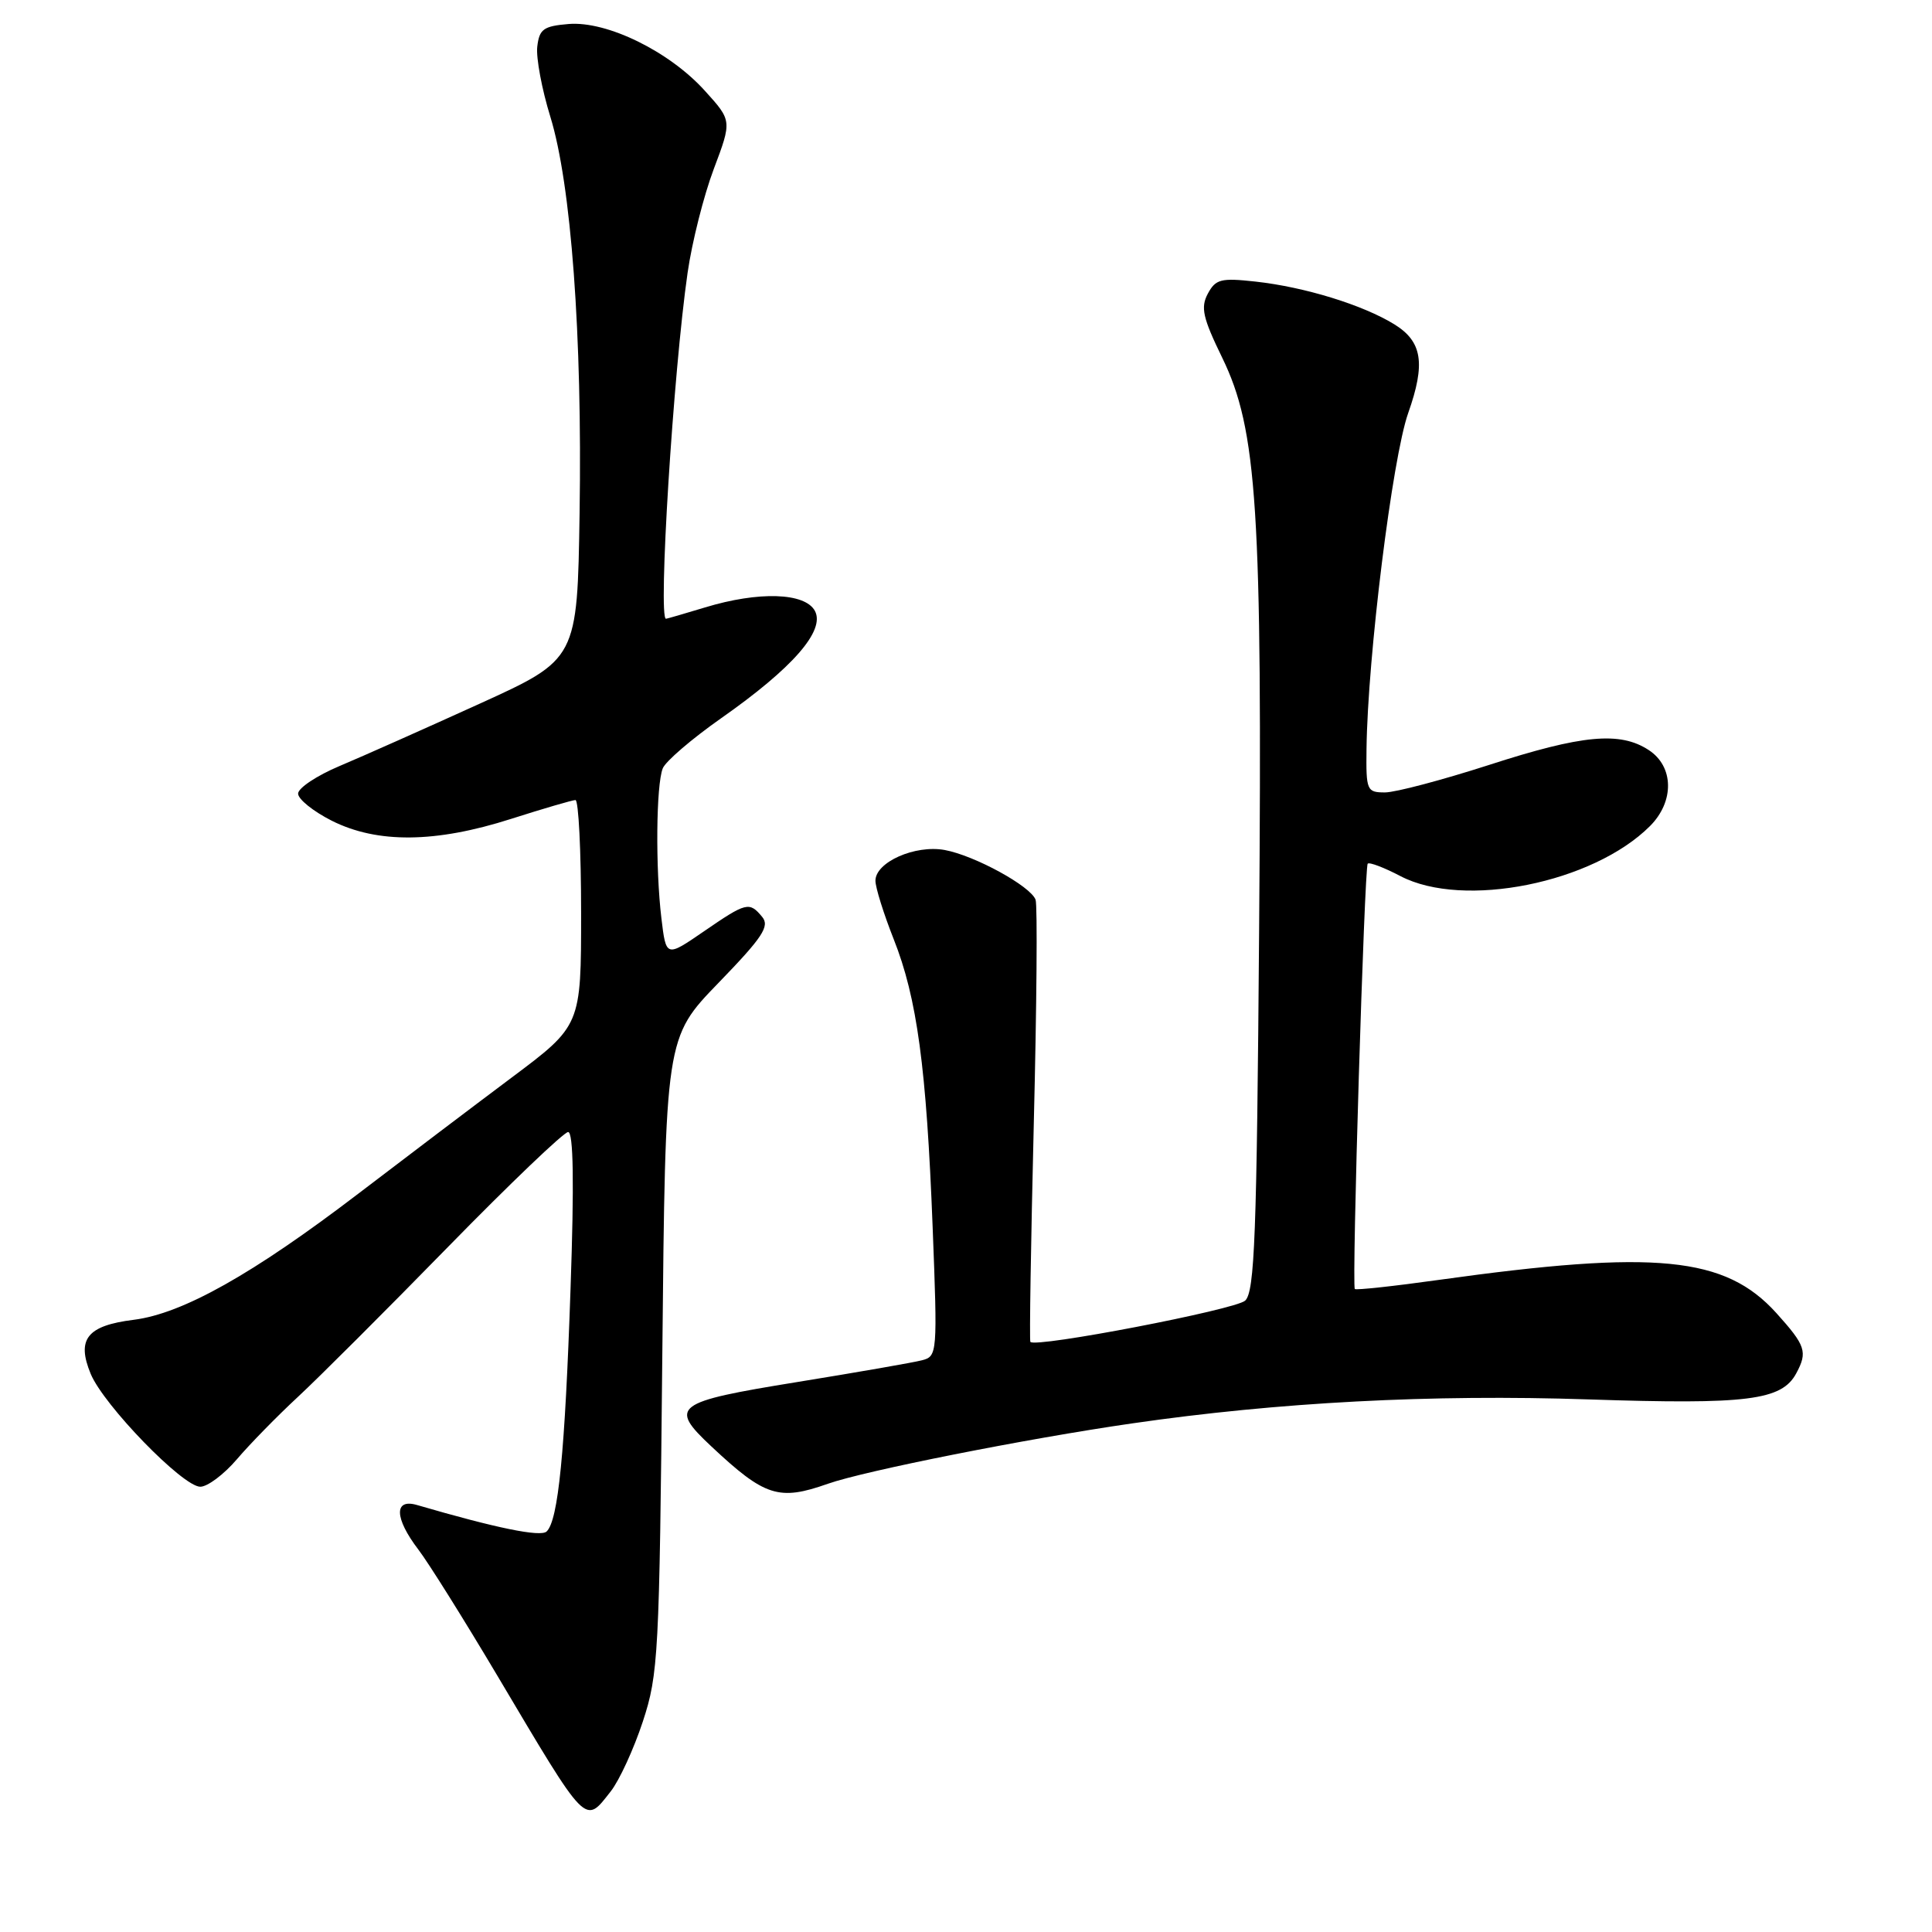 <?xml version="1.0" encoding="UTF-8" standalone="no"?>
<!DOCTYPE svg PUBLIC "-//W3C//DTD SVG 1.1//EN" "http://www.w3.org/Graphics/SVG/1.1/DTD/svg11.dtd" >
<svg xmlns="http://www.w3.org/2000/svg" xmlns:xlink="http://www.w3.org/1999/xlink" version="1.1" viewBox="0 0 256 256">
 <g >
 <path fill="currentColor"
d=" M 80.93 237.36 C 82.07 235.91 83.98 231.75 85.18 228.11 C 87.24 221.84 87.37 219.31 87.76 179.50 C 88.17 137.50 88.17 137.50 95.20 130.24 C 101.07 124.18 102.02 122.73 100.99 121.49 C 99.29 119.44 98.90 119.54 93.24 123.43 C 88.26 126.85 88.26 126.85 87.64 121.68 C 86.84 115.04 86.94 103.99 87.82 101.81 C 88.19 100.88 91.67 97.90 95.54 95.18 C 105.04 88.52 109.37 83.56 107.98 80.95 C 106.67 78.52 100.55 78.32 93.41 80.49 C 90.71 81.31 88.39 81.98 88.25 81.99 C 87.17 82.04 89.22 49.28 91.11 36.14 C 91.69 32.10 93.25 25.91 94.58 22.39 C 96.99 15.99 96.99 15.99 93.40 12.03 C 88.69 6.81 80.44 2.77 75.35 3.18 C 72.01 3.46 71.46 3.86 71.19 6.19 C 71.02 7.66 71.80 11.84 72.92 15.46 C 75.68 24.41 77.16 44.43 76.80 67.93 C 76.50 87.36 76.50 87.36 63.50 93.27 C 56.35 96.52 48.02 100.23 45.00 101.50 C 41.98 102.77 39.50 104.42 39.50 105.16 C 39.50 105.90 41.51 107.51 43.96 108.75 C 49.98 111.78 57.71 111.71 67.71 108.51 C 72.00 107.14 75.84 106.02 76.25 106.01 C 76.66 106.01 77.00 112.73 77.00 120.95 C 77.00 135.90 77.00 135.90 67.75 142.82 C 62.66 146.63 53.55 153.53 47.50 158.15 C 33.50 168.84 24.19 174.07 17.72 174.88 C 11.54 175.65 10.11 177.44 12.02 182.05 C 13.75 186.21 24.22 197.00 26.54 197.00 C 27.50 197.00 29.68 195.36 31.39 193.36 C 33.10 191.35 36.73 187.64 39.46 185.11 C 42.20 182.57 51.14 173.64 59.34 165.25 C 67.54 156.86 74.72 150.00 75.28 150.00 C 75.98 150.00 76.09 156.68 75.60 170.75 C 74.86 192.51 73.97 201.46 72.43 202.93 C 71.63 203.69 65.77 202.49 55.25 199.42 C 52.18 198.53 52.26 201.16 55.43 205.32 C 56.77 207.07 61.47 214.58 65.88 222.00 C 77.91 242.26 77.45 241.79 80.93 237.36 Z  M 109.69 196.61 C 114.56 194.89 135.96 190.64 150.00 188.61 C 169.38 185.80 189.68 184.73 210.50 185.43 C 231.56 186.13 236.10 185.56 238.02 181.96 C 239.54 179.13 239.26 178.30 235.38 173.99 C 228.59 166.48 219.43 165.58 190.67 169.59 C 184.68 170.43 179.66 170.97 179.52 170.80 C 179.10 170.31 180.79 114.88 181.23 114.44 C 181.45 114.21 183.41 114.96 185.57 116.09 C 193.91 120.45 211.08 117.01 218.63 109.46 C 221.88 106.21 221.81 101.57 218.47 99.39 C 214.66 96.89 209.66 97.36 197.27 101.37 C 191.09 103.36 184.90 105.00 183.52 105.00 C 181.11 105.00 181.00 104.75 181.07 99.25 C 181.22 87.04 184.49 60.70 186.59 54.74 C 188.92 48.15 188.46 45.26 184.75 42.97 C 180.57 40.40 172.89 38.03 166.35 37.31 C 161.78 36.81 161.08 36.98 160.04 38.92 C 159.07 40.74 159.37 42.10 161.94 47.38 C 166.60 56.94 167.27 67.43 166.84 123.23 C 166.53 163.83 166.25 171.16 164.99 172.34 C 163.69 173.54 137.20 178.63 136.53 177.81 C 136.39 177.64 136.60 164.68 136.98 149.00 C 137.37 133.32 137.48 119.93 137.22 119.22 C 136.58 117.43 129.15 113.36 125.18 112.63 C 121.25 111.91 116.00 114.24 116.00 116.70 C 116.00 117.60 117.09 121.08 118.41 124.42 C 121.52 132.25 122.76 141.45 123.58 162.60 C 124.23 179.31 124.20 179.72 122.18 180.24 C 121.05 180.54 113.57 181.84 105.56 183.14 C 89.33 185.77 88.58 186.34 94.25 191.65 C 101.35 198.31 103.20 198.90 109.69 196.61 Z "/>
</g>
</svg>